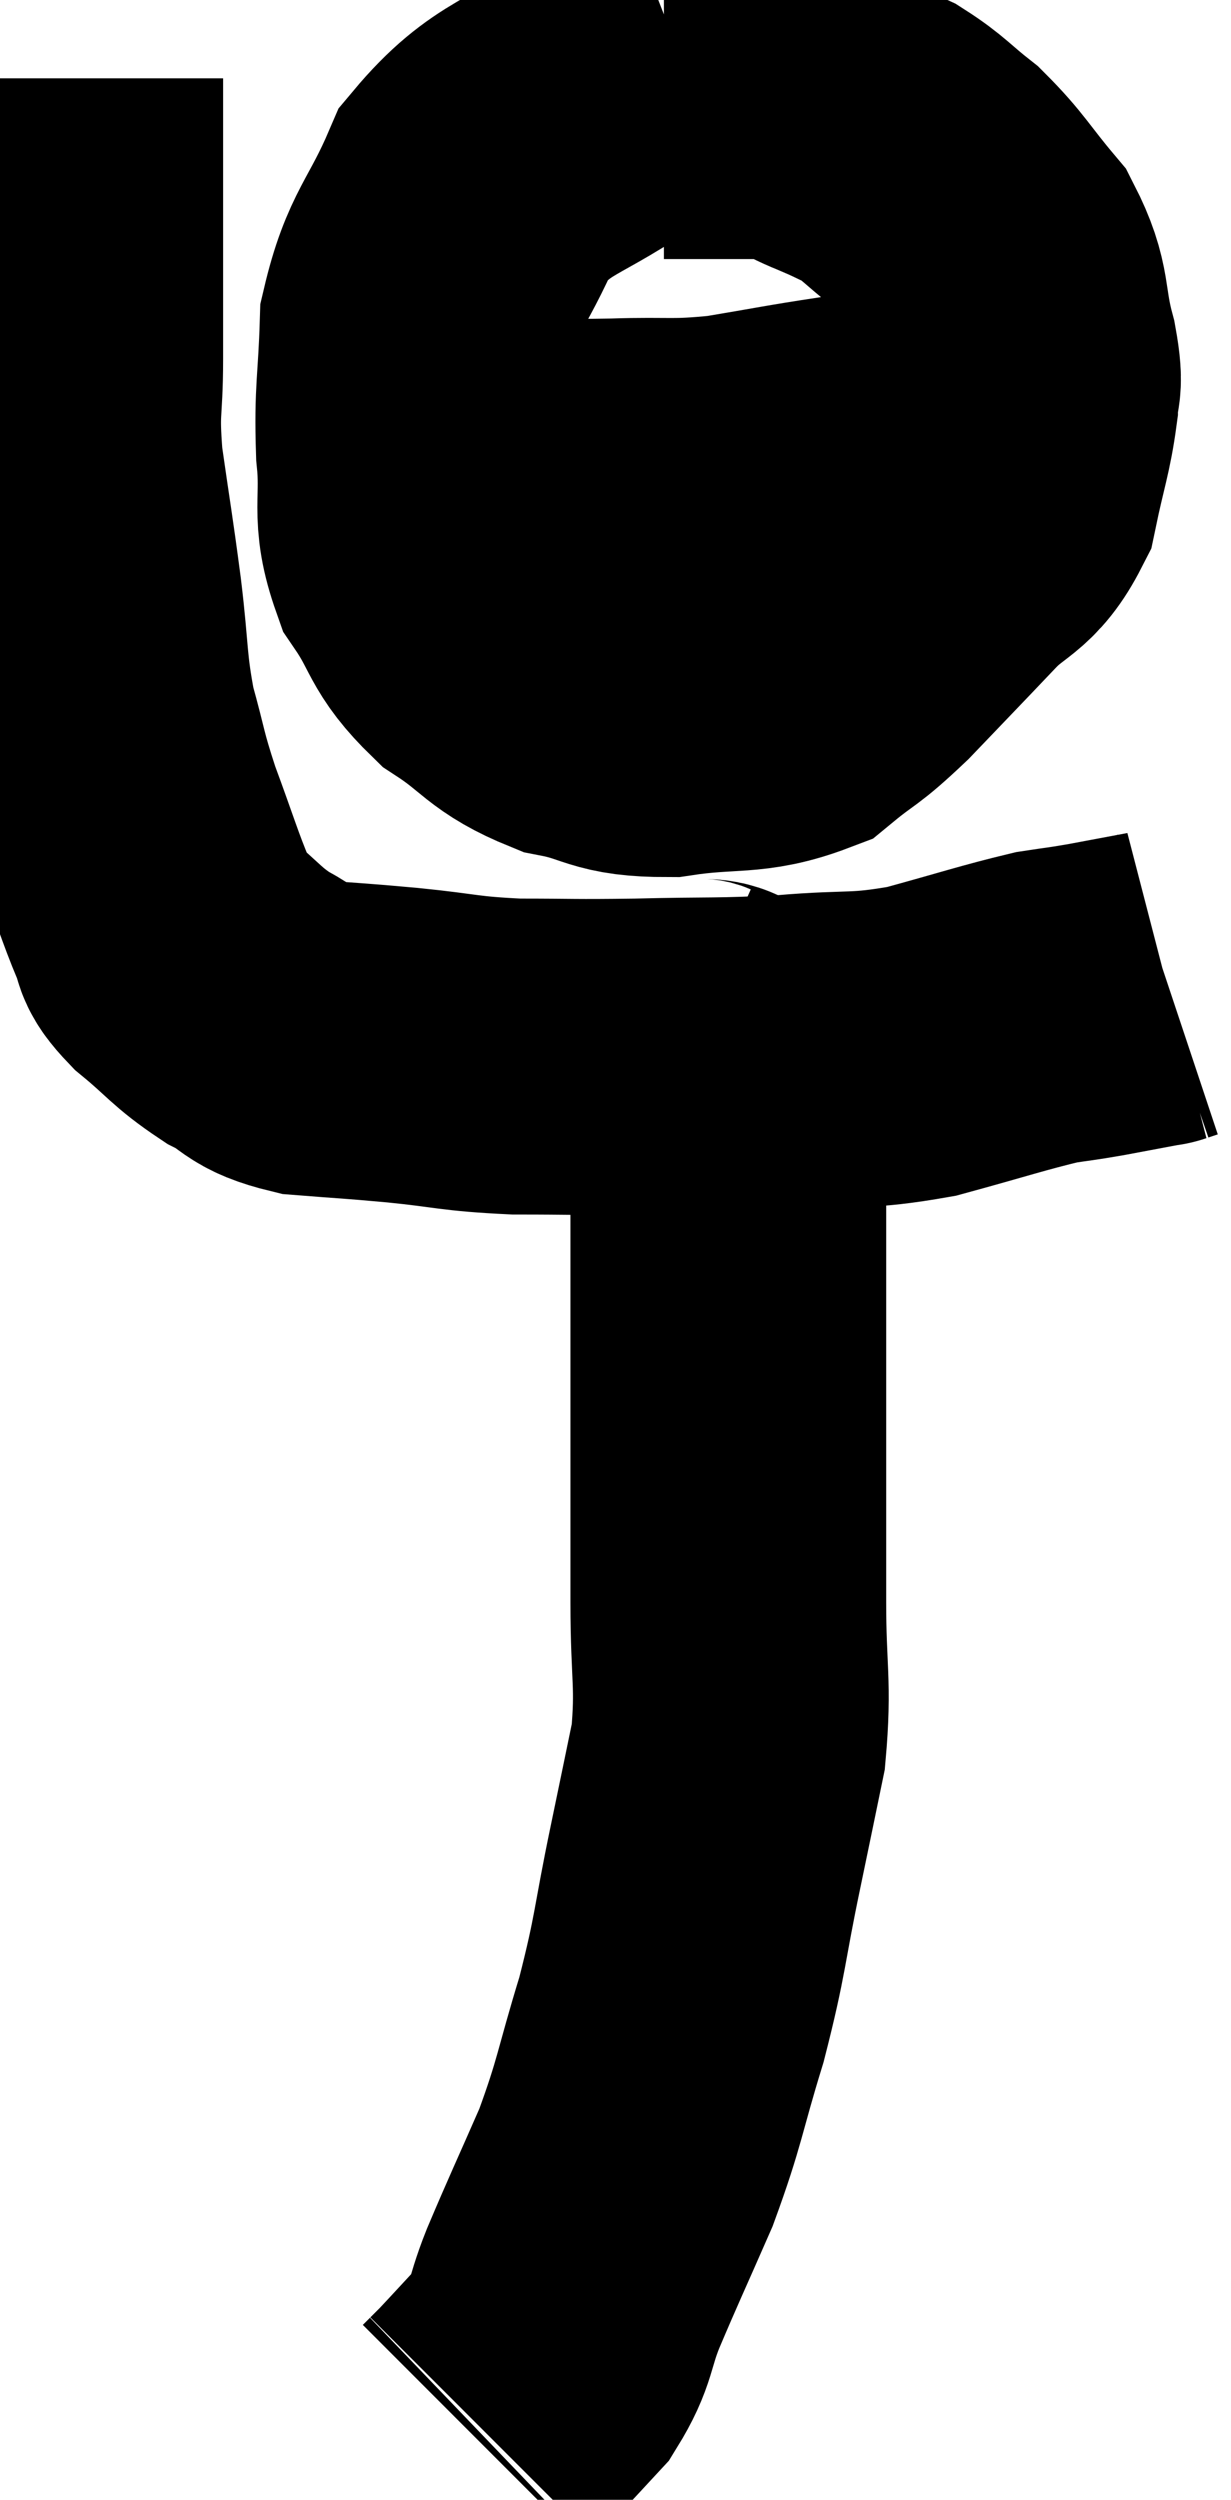 <svg xmlns="http://www.w3.org/2000/svg" viewBox="14.027 5.12 19.493 39.56" width="19.493" height="39.56"><path d="M 15.06 6.36 C 15.06 7.47, 15.06 7.47, 15.06 8.58 C 15.06 9.69, 15.06 9.825, 15.06 10.8 C 15.06 11.64, 14.985 11.535, 15.06 12.48 C 15.21 13.53, 15.225 13.56, 15.36 14.58 C 15.48 15.57, 15.435 15.69, 15.6 16.56 C 15.81 17.31, 15.765 17.28, 16.02 18.06 C 16.32 18.87, 16.395 19.14, 16.62 19.68 C 16.77 19.95, 16.59 19.875, 16.92 20.22 C 17.43 20.64, 17.445 20.73, 17.94 21.06 C 18.42 21.3, 18.285 21.39, 18.9 21.54 C 19.65 21.6, 19.575 21.585, 20.4 21.66 C 21.3 21.75, 21.27 21.795, 22.2 21.84 C 23.16 21.84, 23.04 21.855, 24.12 21.84 C 25.32 21.81, 25.395 21.84, 26.52 21.78 C 27.57 21.69, 27.6 21.78, 28.62 21.6 C 29.61 21.33, 29.91 21.225, 30.6 21.06 C 30.99 21, 30.945 21.015, 31.38 20.94 C 31.86 20.85, 32.1 20.805, 32.34 20.76 C 32.34 20.76, 32.295 20.775, 32.34 20.76 L 32.52 20.7" fill="none" stroke="black" stroke-width="5"></path><path d="M 24.84 6.12 C 24.3 6.33, 24.585 6.03, 23.76 6.54 C 22.65 7.35, 22.32 7.23, 21.54 8.16 C 21.09 9.21, 20.88 9.24, 20.64 10.26 C 20.61 11.25, 20.55 11.31, 20.58 12.24 C 20.67 13.11, 20.49 13.215, 20.76 13.98 C 21.21 14.64, 21.09 14.745, 21.66 15.3 C 22.35 15.75, 22.305 15.9, 23.04 16.2 C 23.82 16.35, 23.715 16.5, 24.6 16.5 C 25.59 16.35, 25.83 16.485, 26.58 16.2 C 27.09 15.78, 27.015 15.915, 27.6 15.36 C 28.26 14.67, 28.35 14.58, 28.92 13.98 C 29.4 13.47, 29.565 13.575, 29.88 12.96 C 30.03 12.24, 30.105 12.075, 30.18 11.52 C 30.18 11.13, 30.285 11.325, 30.18 10.74 C 29.97 9.96, 30.105 9.855, 29.76 9.18 C 29.28 8.61, 29.25 8.49, 28.8 8.04 C 28.38 7.71, 28.335 7.62, 27.96 7.38 C 27.63 7.23, 27.69 7.245, 27.3 7.08 C 26.85 6.9, 26.85 6.81, 26.4 6.72 C 25.95 6.72, 25.92 6.72, 25.5 6.72 C 25.11 6.72, 24.96 6.72, 24.72 6.72 L 24.54 6.72" fill="none" stroke="black" stroke-width="5"></path><path d="M 20.64 12.42 C 21.3 12.54, 21.18 12.6, 21.96 12.66 C 22.86 12.66, 22.86 12.675, 23.76 12.66 C 24.66 12.63, 24.66 12.69, 25.56 12.6 C 26.46 12.45, 26.565 12.42, 27.36 12.3 C 28.05 12.21, 28.095 12.21, 28.74 12.12 C 29.34 12.03, 29.445 11.985, 29.94 11.94 C 30.33 11.94, 30.48 11.94, 30.72 11.94 L 30.9 11.94" fill="none" stroke="black" stroke-width="5"></path><path d="M 24.9 21.48 C 25.17 21.6, 25.275 21.42, 25.44 21.72 C 25.5 22.2, 25.53 21.93, 25.56 22.68 C 25.56 23.7, 25.56 23.46, 25.56 24.72 C 25.56 26.22, 25.56 26.28, 25.56 27.72 C 25.56 29.1, 25.56 29.22, 25.56 30.48 C 25.56 31.62, 25.65 31.755, 25.56 32.76 C 25.38 33.63, 25.425 33.42, 25.2 34.5 C 24.93 35.79, 24.975 35.85, 24.66 37.08 C 24.3 38.25, 24.33 38.355, 23.94 39.42 C 23.52 40.38, 23.43 40.56, 23.1 41.34 C 22.86 41.94, 22.935 42.03, 22.62 42.54 C 22.23 42.96, 22.08 43.125, 21.84 43.38 C 21.75 43.47, 21.705 43.515, 21.66 43.56 C 21.66 43.56, 21.69 43.53, 21.66 43.56 L 21.54 43.68" fill="none" stroke="black" stroke-width="5"></path></svg>